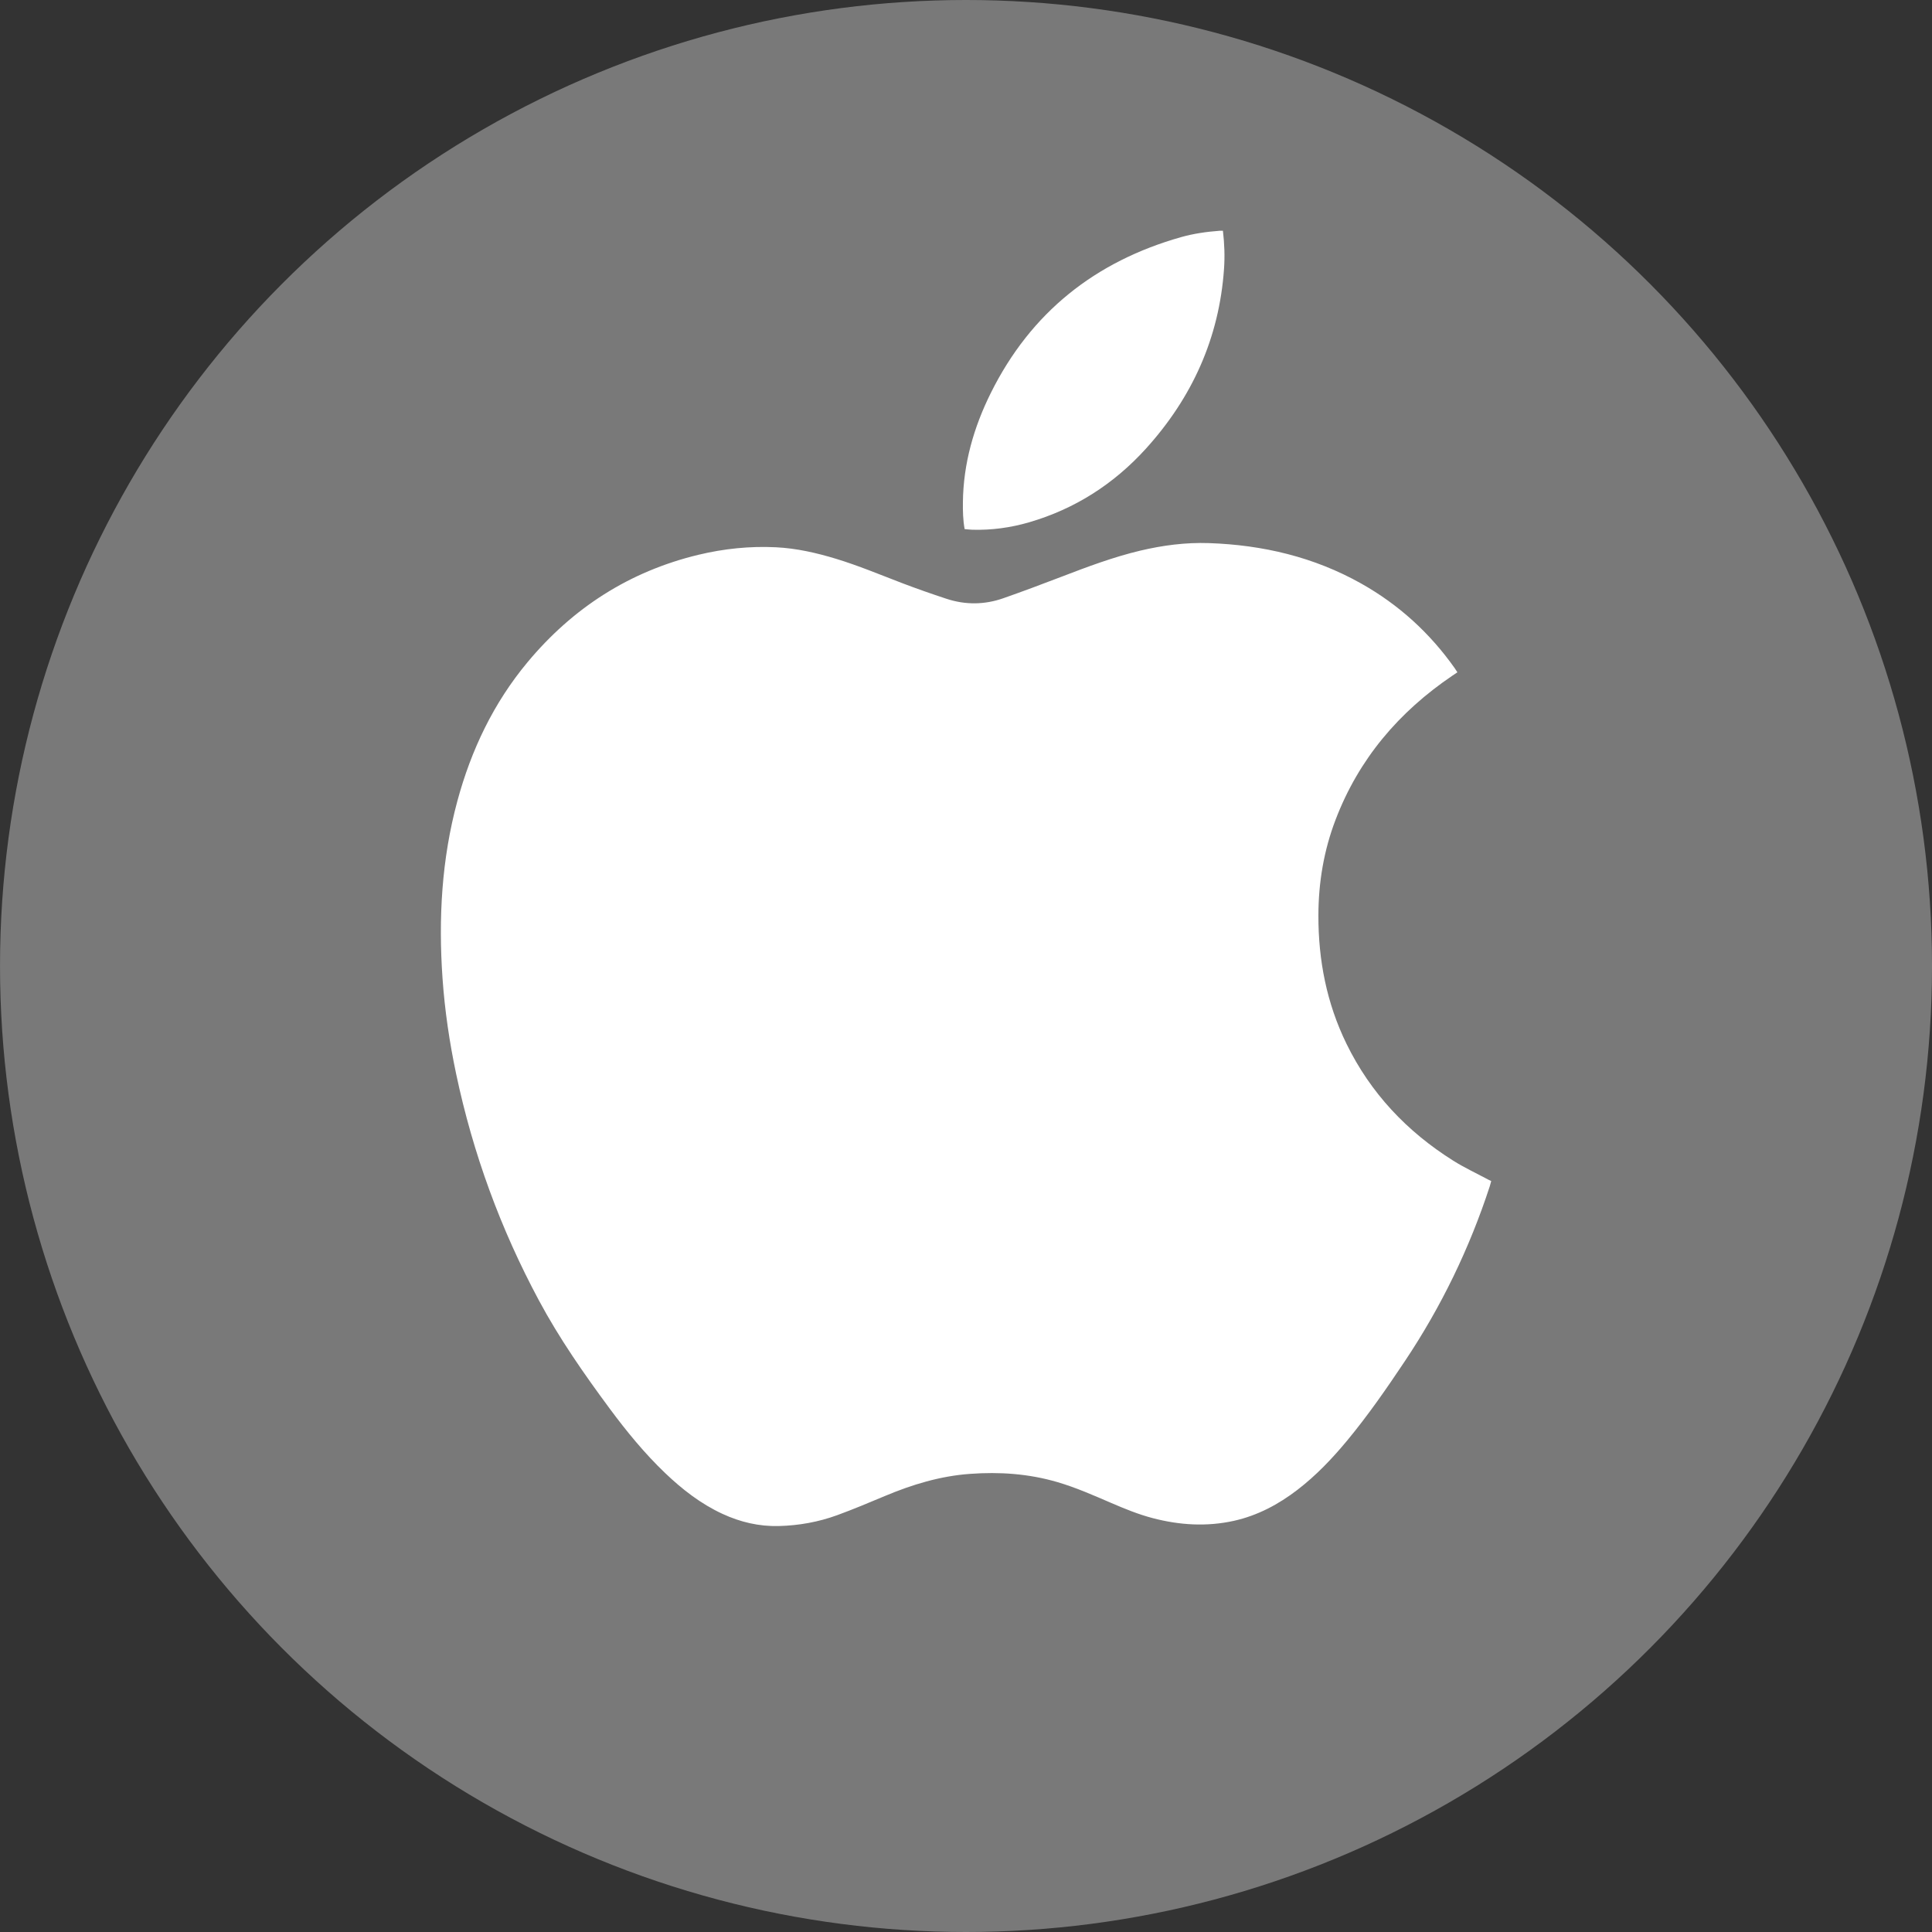 <?xml version="1.0" encoding="utf-8"?>
<!-- Generator: Adobe Illustrator 16.0.0, SVG Export Plug-In . SVG Version: 6.00 Build 0)  -->
<!DOCTYPE svg PUBLIC "-//W3C//DTD SVG 1.1//EN" "http://www.w3.org/Graphics/SVG/1.1/DTD/svg11.dtd">
<svg version="1.1" id="Layer_1" xmlns="http://www.w3.org/2000/svg" xmlns:xlink="http://www.w3.org/1999/xlink" x="0px" y="0px"
	 width="126px" height="126px" viewBox="0 0 126 126" enable-background="new 0 0 126 126" xml:space="preserve">
<rect x="0" y="0" width="126" height="126" fill="#333333" stroke="none"/>
<circle fill-rule="evenodd" clip-rule="evenodd" fill="#797979" cx="63.001" cy="63" r="63"/>
<g>
	<path fill-rule="evenodd" clip-rule="evenodd" fill="#FFFFFF" d="M95.048,43.845c-0.069-0.106-0.121-0.19-0.178-0.271
		c-1.618-2.291-3.643-4.136-6.088-5.513c-3.086-1.736-6.425-2.521-9.941-2.641c-1.517-0.051-3.006,0.144-4.478,0.492
		c-1.77,0.421-3.466,1.061-5.159,1.711c-1.251,0.48-2.508,0.95-3.771,1.393c-1.221,0.428-2.464,0.442-3.695,0.039
		c-0.98-0.322-1.955-0.664-2.919-1.031c-1.427-0.547-2.837-1.137-4.3-1.582c-1.277-0.387-2.572-0.684-3.91-0.75
		c-1.712-0.084-3.404,0.092-5.071,0.493c-4.496,1.085-8.187,3.464-11.136,7.005c-2.218,2.664-3.673,5.722-4.575,9.054
		c-1.026,3.79-1.239,7.65-0.968,11.549c0.147,2.109,0.456,4.195,0.893,6.264c1.093,5.174,2.893,10.09,5.393,14.75
		c1.334,2.49,2.944,4.797,4.619,7.061c1.101,1.486,2.271,2.916,3.61,4.197c1.119,1.07,2.331,2.012,3.745,2.666
		c1.166,0.539,2.384,0.826,3.674,0.793c1.31-0.033,2.583-0.262,3.809-0.709c1.053-0.385,2.086-0.82,3.12-1.254
		c1.774-0.744,3.595-1.297,5.527-1.438c1.936-0.143,3.843-0.012,5.714,0.537c1.206,0.354,2.352,0.861,3.502,1.357
		c0.889,0.383,1.783,0.75,2.723,0.994c1.749,0.457,3.513,0.566,5.289,0.172c1.542-0.344,2.9-1.07,4.144-2.025
		c1.211-0.93,2.256-2.029,3.228-3.199c1.371-1.654,2.591-3.418,3.781-5.201c2.364-3.541,4.204-7.338,5.527-11.387
		c0.036-0.111,0.063-0.227,0.096-0.344c-0.082-0.039-0.141-0.066-0.198-0.098c-0.766-0.41-1.556-0.777-2.288-1.238
		c-3.018-1.9-5.386-4.406-6.957-7.625c-1.287-2.639-1.835-5.441-1.828-8.367c0.004-2.144,0.353-4.227,1.117-6.23
		c1.511-3.966,4.13-7.04,7.622-9.405C94.818,43.998,94.919,43.931,95.048,43.845z"/>
	<path fill-rule="evenodd" clip-rule="evenodd" fill="#FFFFFF" d="M79.756,15.051c-0.093,0-0.158-0.004-0.222,0
		c-0.846,0.063-1.685,0.182-2.501,0.412c-5.608,1.586-9.803,4.912-12.412,10.16c-1.114,2.241-1.794,4.604-1.823,7.125
		c-0.007,0.581,0.005,1.163,0.113,1.758c0.172,0.015,0.335,0.037,0.496,0.042c1.264,0.035,2.501-0.133,3.713-0.486
		c2.989-0.871,5.523-2.499,7.604-4.791c3.019-3.328,4.792-7.226,5.104-11.743C79.885,16.715,79.856,15.905,79.756,15.051z"/>
</g>
</svg>

